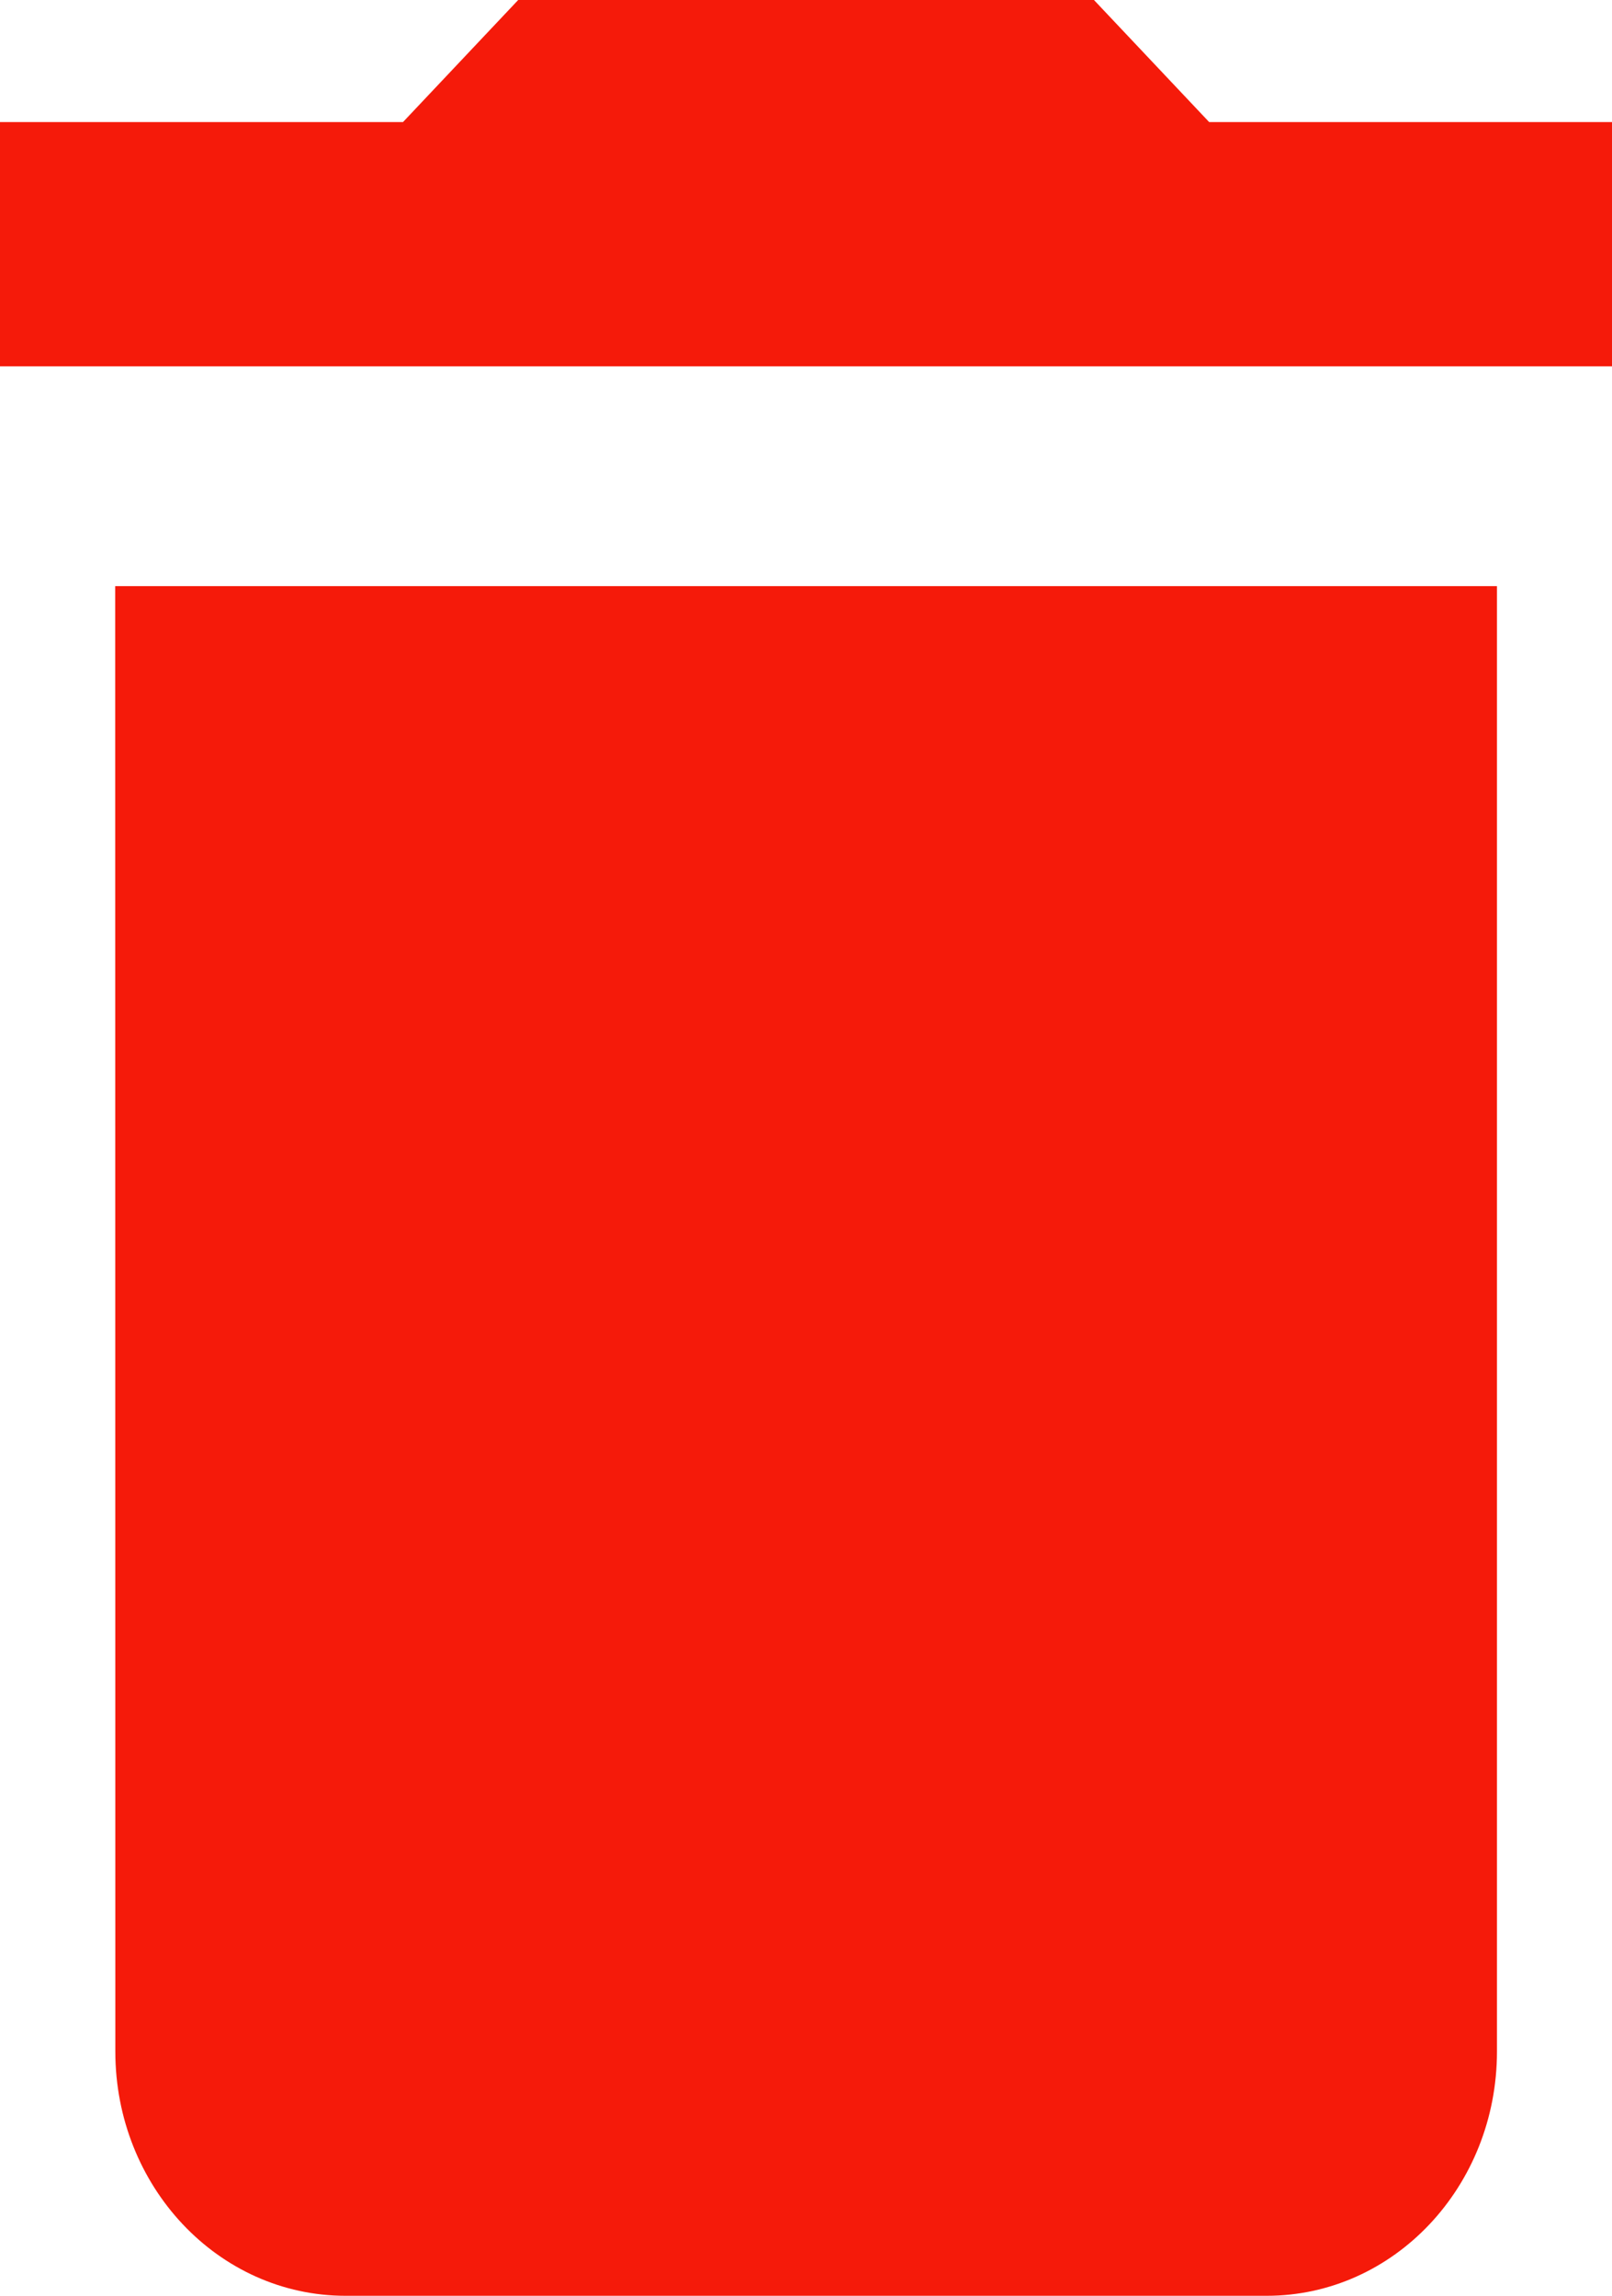 <svg version="1.2" xmlns="http://www.w3.org/2000/svg" xmlns:xlink="http://www.w3.org/1999/xlink" overflow="visible" preserveAspectRatio="none" viewBox="0 0 11 15.667" width="11" height="15.667"><g transform="translate(0, 0)"><g transform="translate(0, -1.1102230246251565e-16) rotate(0)"><path d="M0.786,4h9.429v10c0,0.921 -0.703,1.667 -1.571,1.667h-6.286c-0.868,0 -1.571,-0.746 -1.571,-1.667zM11,0.833v1.667h-11v-1.667h2.75l0.786,-0.833h3.929l0.786,0.833z" style="stroke-width: 0; stroke-linecap: butt; stroke-linejoin: miter; fill: rgb(245, 26, 10);" vector-effect="non-scaling-stroke"/></g><defs><path id="path-1638924866870181287" d="M0.786,4h9.429v10c0,0.921 -0.703,1.667 -1.571,1.667h-6.286c-0.868,0 -1.571,-0.746 -1.571,-1.667zM11,0.833v1.667h-11v-1.667h2.75l0.786,-0.833h3.929l0.786,0.833z" vector-effect="non-scaling-stroke"/></defs></g></svg>